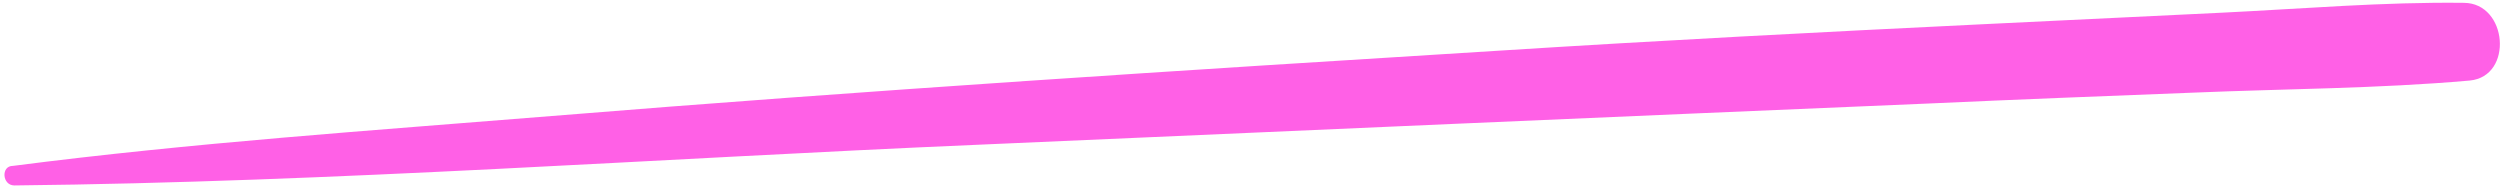 <svg width="411" height="31" viewBox="0 0 411 31" fill="none" xmlns="http://www.w3.org/2000/svg">
<path d="M2.348 30.487C55.068 29.927 107.879 26.067 160.597 23.804C212.716 21.507 264.935 19.215 317.049 17.018C331.611 16.357 346.068 15.79 360.625 15.228C375.686 14.596 390.913 14.574 406.015 13.243C413.266 12.56 412.261 0.482 405.05 0.466C391.837 0.304 378.55 1.439 365.391 2.081C352.132 2.718 338.973 3.36 325.714 3.996C299.297 5.274 272.873 6.652 246.432 8.33C194.561 11.543 142.583 14.85 90.754 19.068C61.166 21.465 31.602 23.463 2.133 27.27C0.131 27.254 0.345 30.472 2.348 30.487Z" fill="#FF60E6"/>
</svg>
